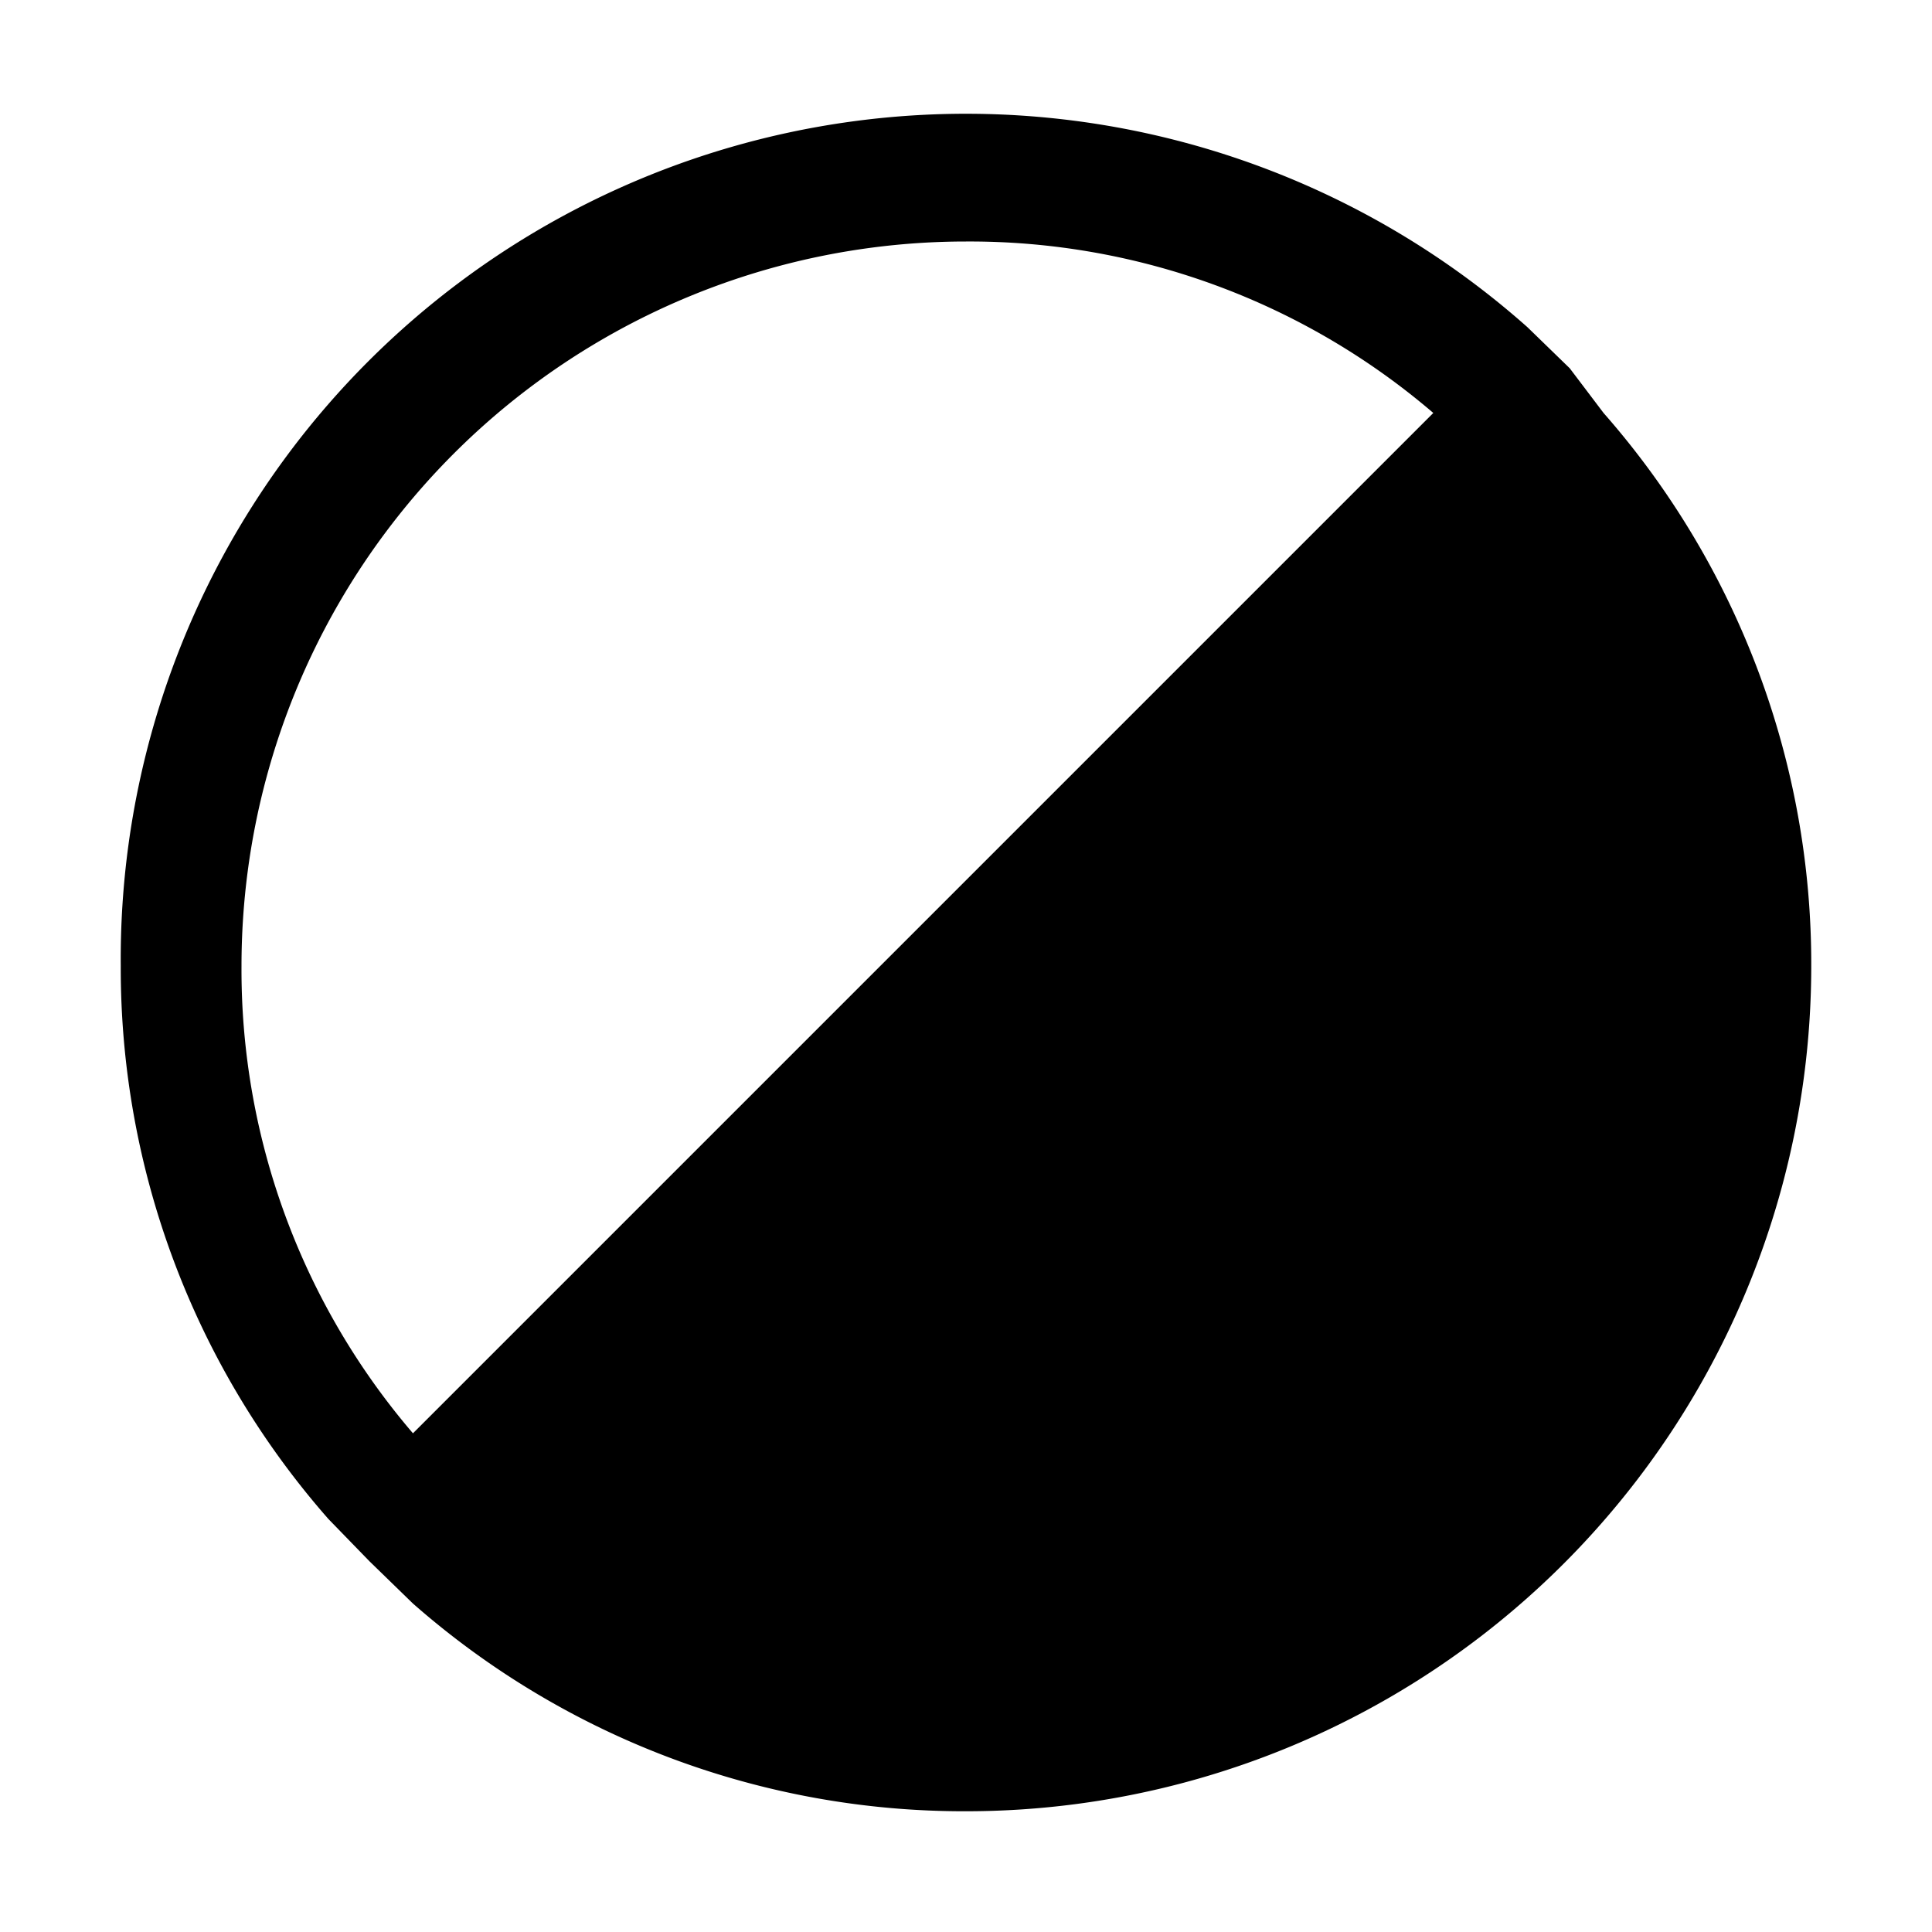 <svg id="Sprites" xmlns="http://www.w3.org/2000/svg" viewBox="0 0 16 16"><path d="M13.28,3.42h0L13,3.05h0l-.35-.34h0A7,7,0,0,0,1,8a6.91,6.91,0,0,0,1.72,4.58h0l.34.35h0l.36.35v0A6.91,6.91,0,0,0,8,15a7,7,0,0,0,7-7A6.91,6.91,0,0,0,13.28,3.42ZM2,8A6,6,0,0,1,8,2a5.9,5.9,0,0,1,3.87,1.42L3.42,11.87A5.9,5.9,0,0,1,2,8Z"/></svg>